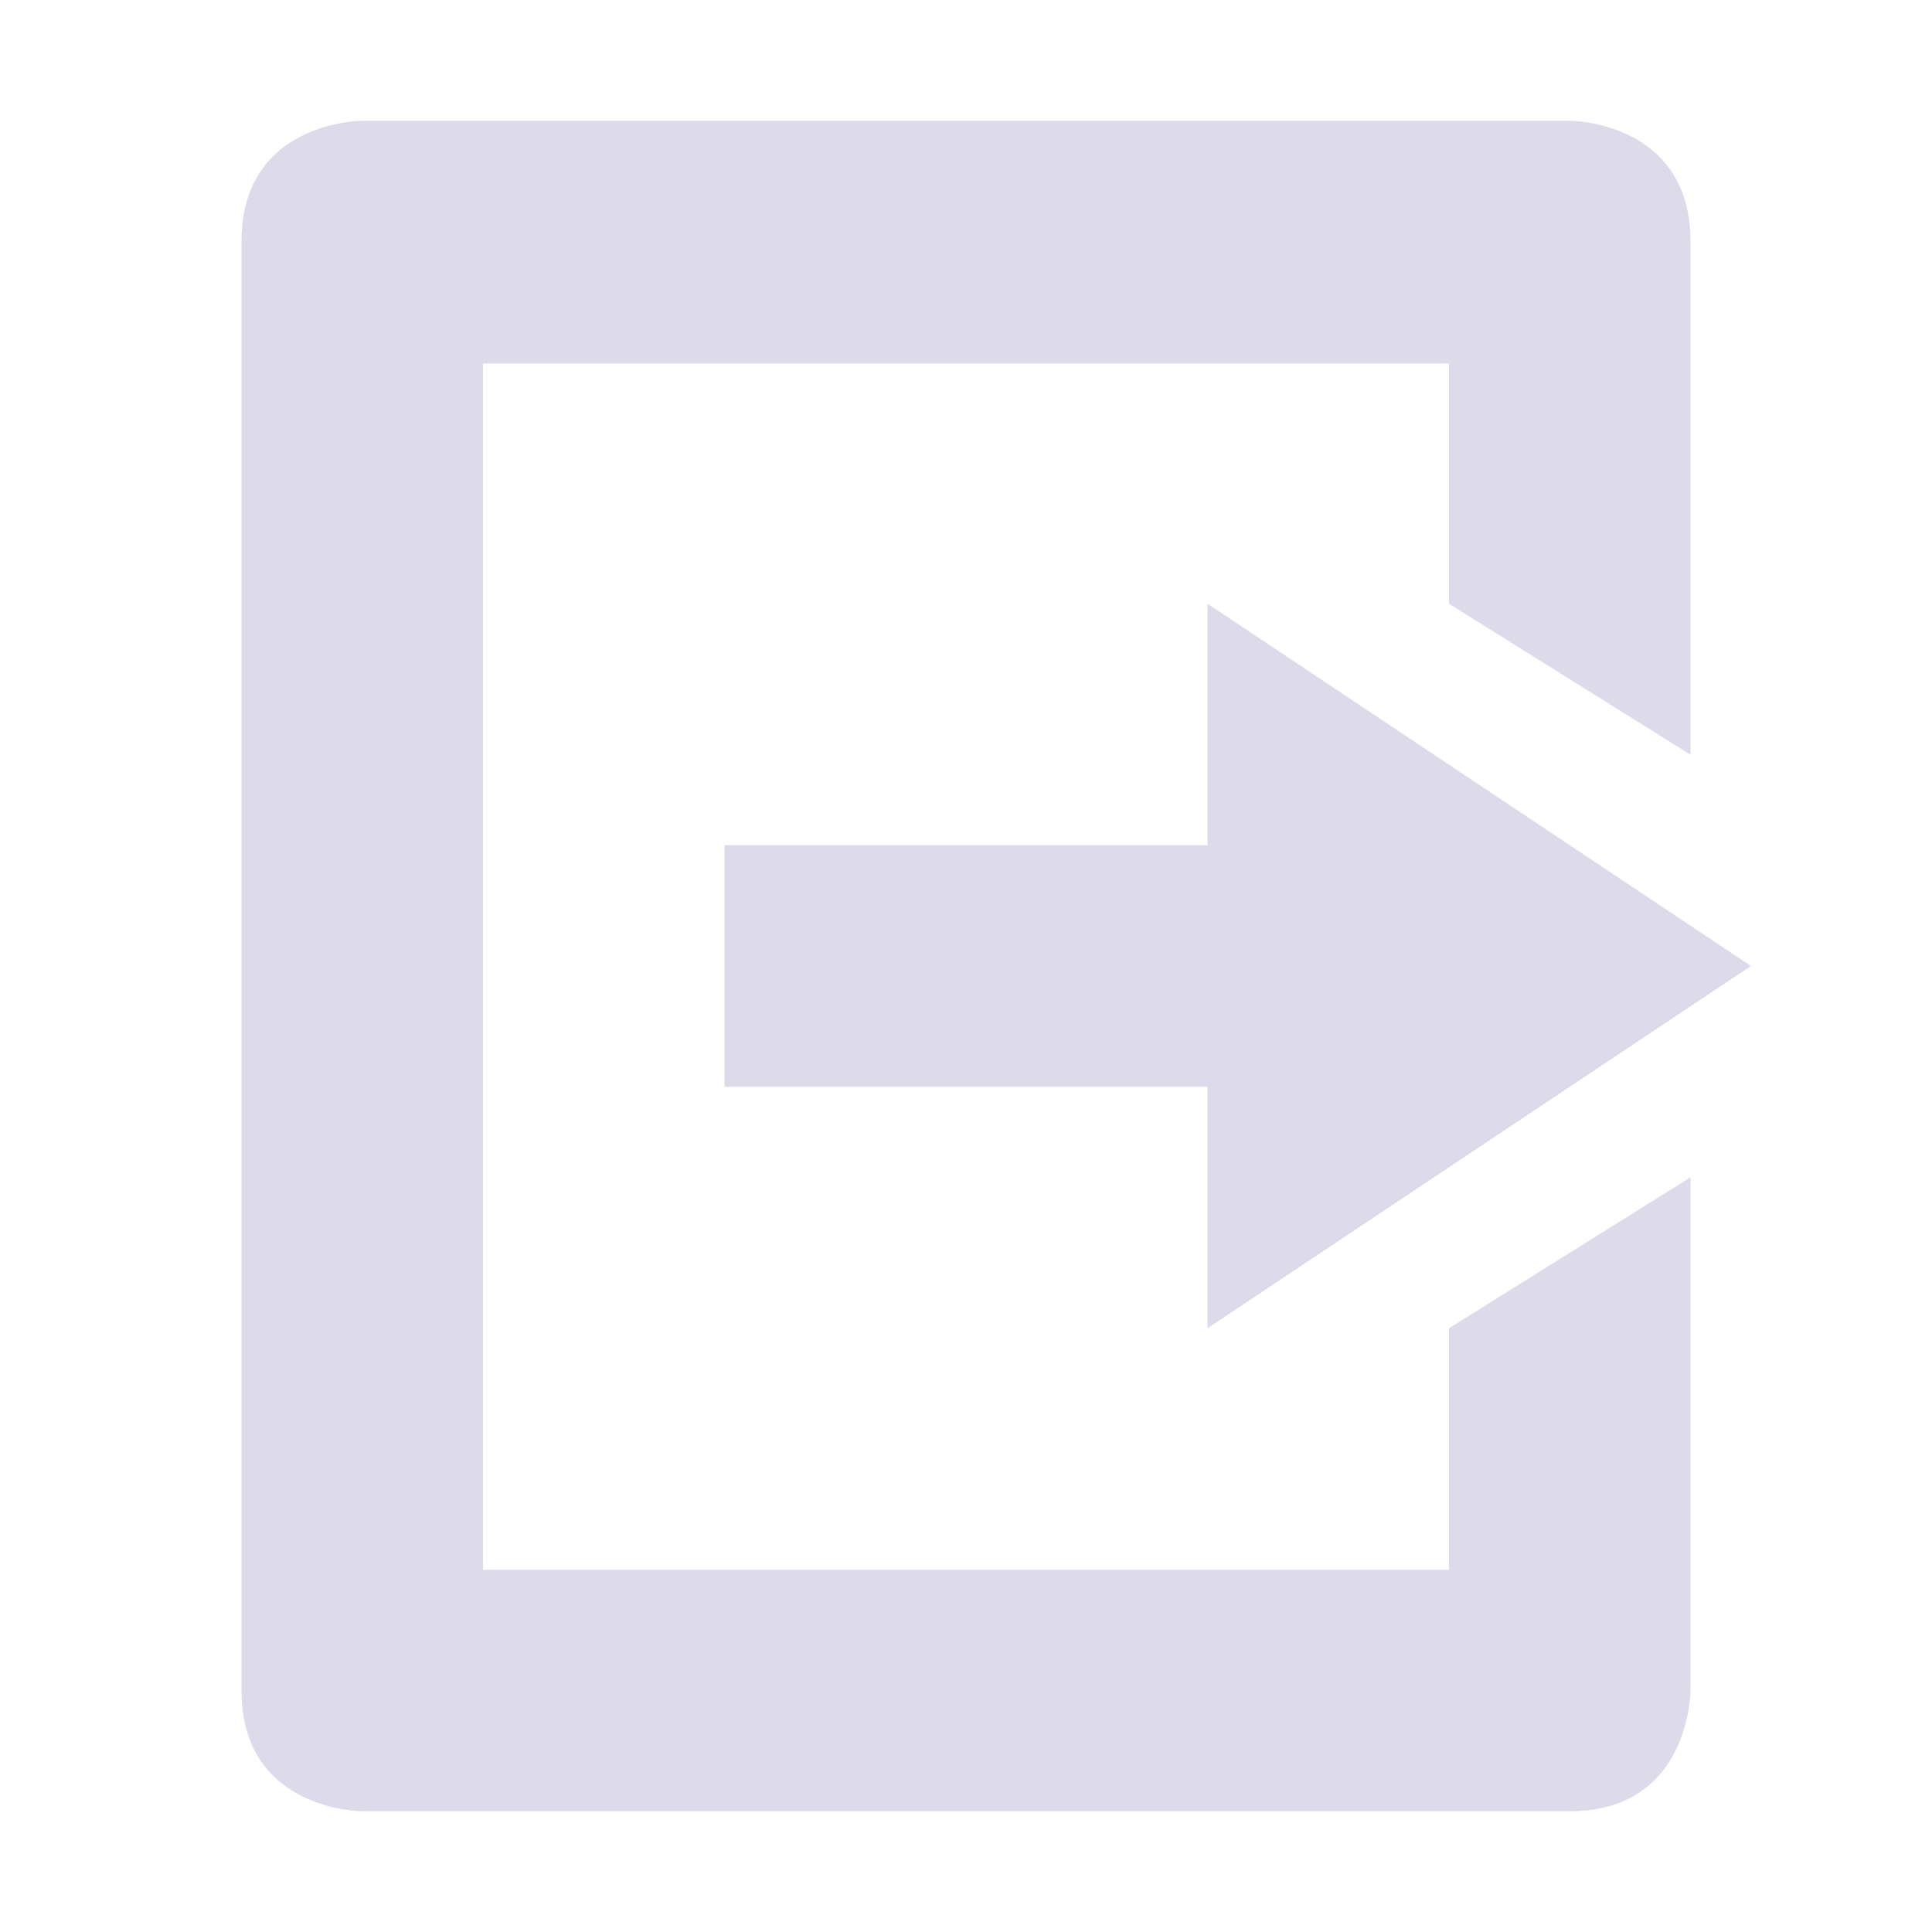 <svg xmlns="http://www.w3.org/2000/svg" width="16" height="16" version="1.1">
 <path style="fill:#dddbea" d="M 3,15 C 3,15 2,15 2,14 V 11 2 C 2,1 3,1 3,1 H 13 C 13,1 14,1 14,2 V 6.25 L 12,5 V 3.01 H 4 V 13 H 12 V 11 L 14,9.75 V 14 C 14,14 14,15 13,15 Z"/>
 <path style="fill:#dddbea" d="M 10,11 V 9 H 6 V 7 H 10 V 5 L 14.5,8 Z"/>
</svg>
